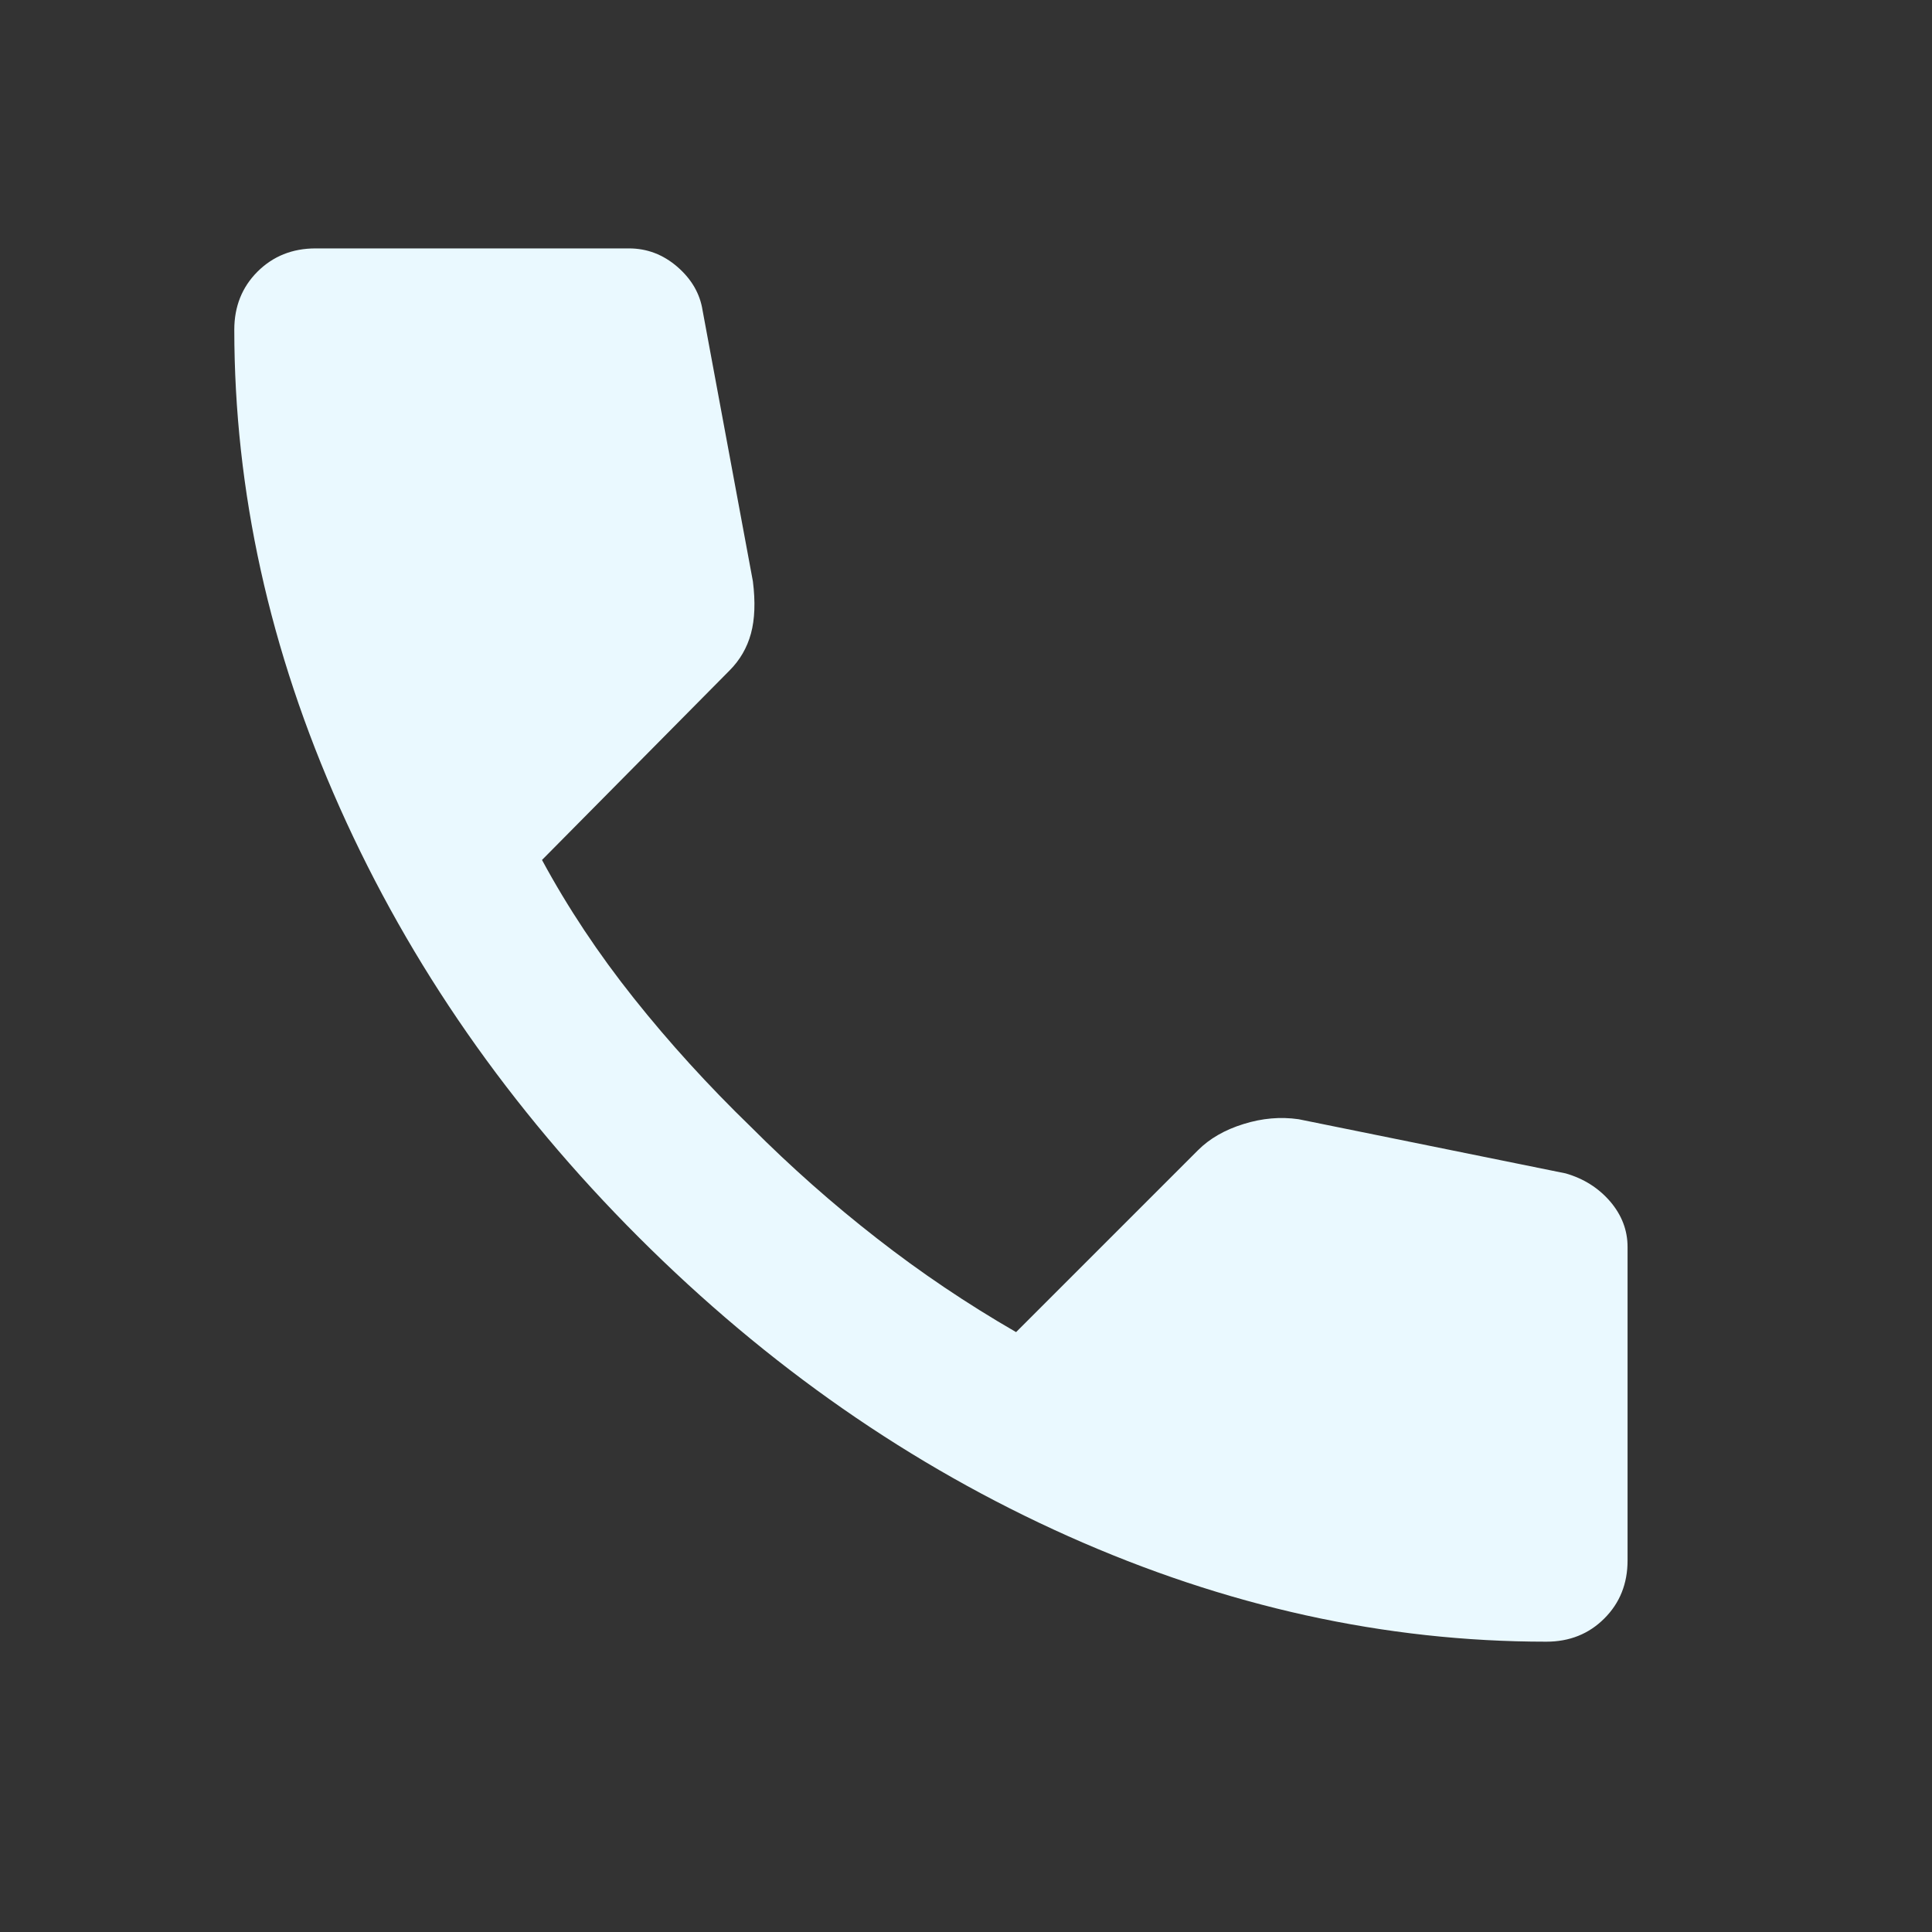 <svg width="26" height="26" viewBox="0 0 26 26" fill="none" xmlns="http://www.w3.org/2000/svg">
<rect x="0" y="0" width="26" height="26" fill="#333333" stroke="none"/>
<path d="M20.809 22.093C18.639 22.093 16.495 21.62 14.377 20.674C12.259 19.727 10.332 18.386 8.596 16.651C6.859 14.915 5.519 12.988 4.573 10.87C3.627 8.751 3.154 6.607 3.153 4.437C3.153 4.125 3.257 3.864 3.465 3.656C3.674 3.448 3.934 3.343 4.247 3.343H8.465C8.708 3.343 8.925 3.426 9.116 3.591C9.307 3.757 9.42 3.952 9.455 4.177L10.132 7.823C10.167 8.1 10.158 8.335 10.106 8.526C10.054 8.717 9.958 8.882 9.82 9.021L7.294 11.573C7.641 12.215 8.053 12.835 8.53 13.434C9.007 14.033 9.532 14.61 10.106 15.166C10.644 15.705 11.208 16.204 11.799 16.664C12.389 17.125 13.014 17.546 13.674 17.927L16.122 15.479C16.278 15.323 16.482 15.205 16.734 15.127C16.986 15.048 17.233 15.027 17.476 15.062L21.07 15.791C21.313 15.861 21.512 15.987 21.669 16.169C21.825 16.352 21.903 16.556 21.903 16.781V21C21.903 21.312 21.799 21.573 21.59 21.781C21.382 21.989 21.122 22.093 20.809 22.093Z" fill="#EAF9FF"/>
</svg>

